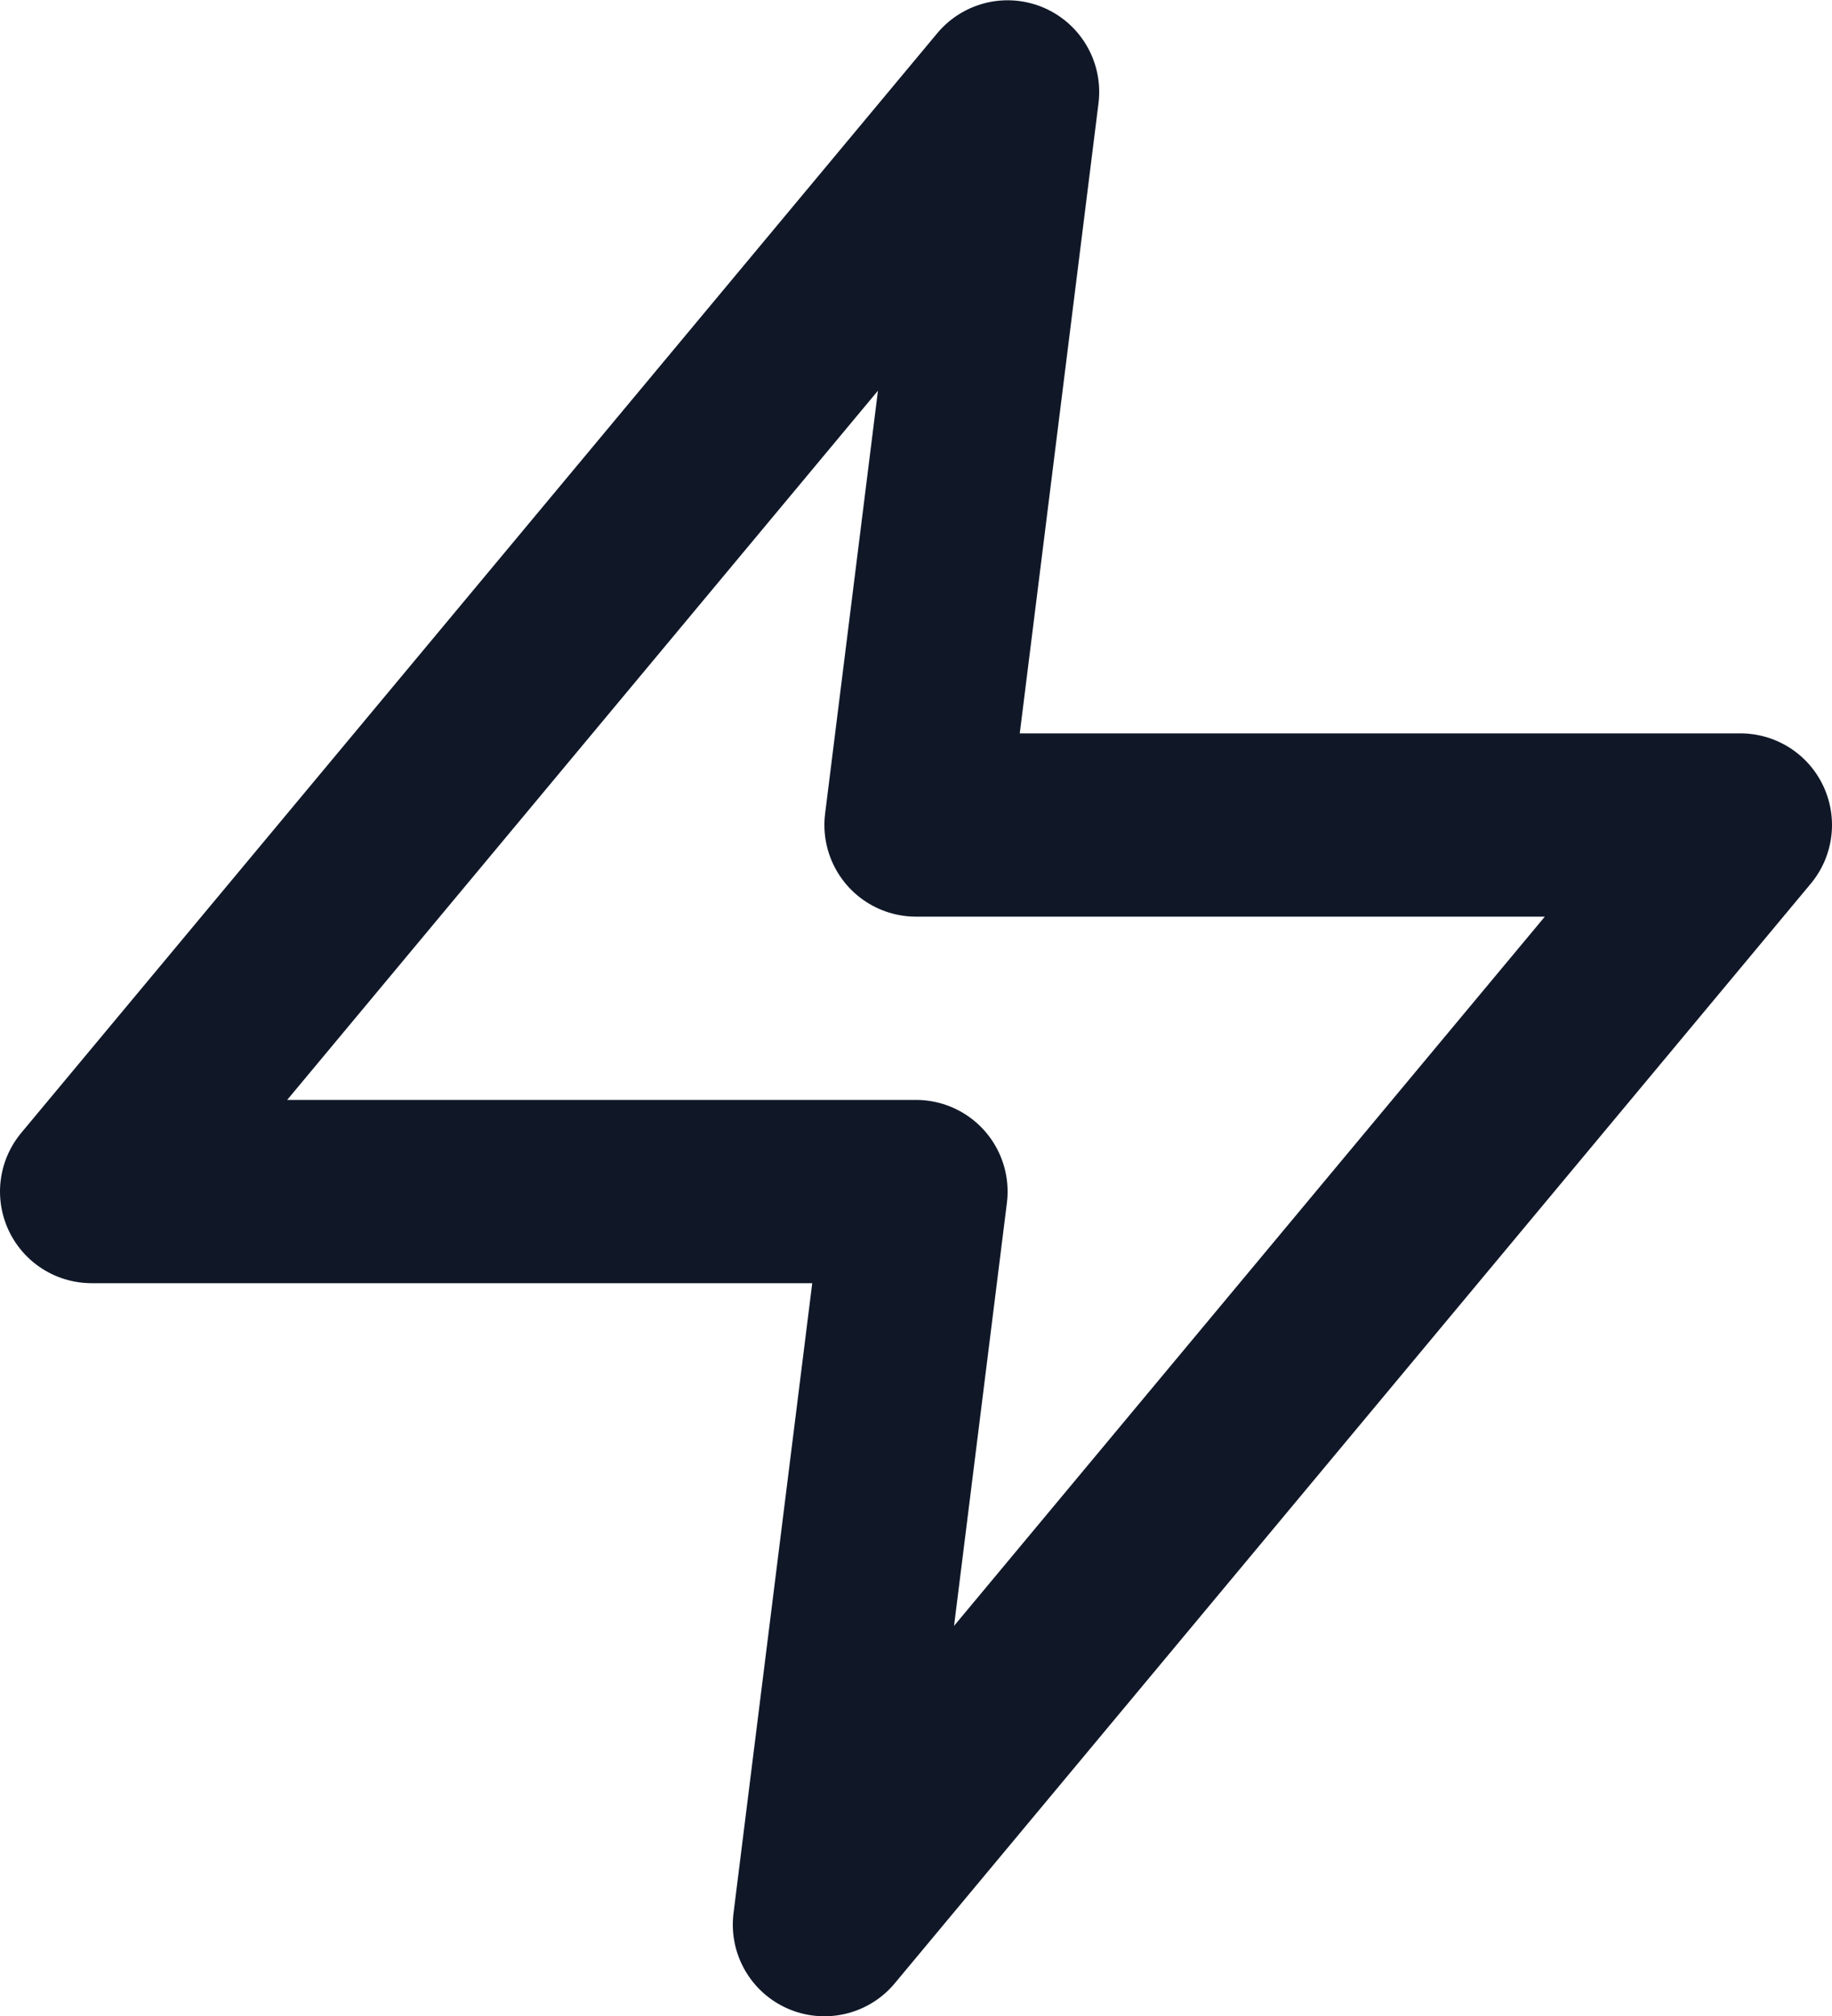 <svg width="20" height="22" viewBox="0 0 20 22" fill="none" xmlns="http://www.w3.org/2000/svg">
<path d="M11 1.003L1 13.003H10L9 21.003L19 9.003H10L11 1.003Z" stroke="#101828" stroke-width="2" stroke-linecap="round" stroke-linejoin="round"/>
</svg>
